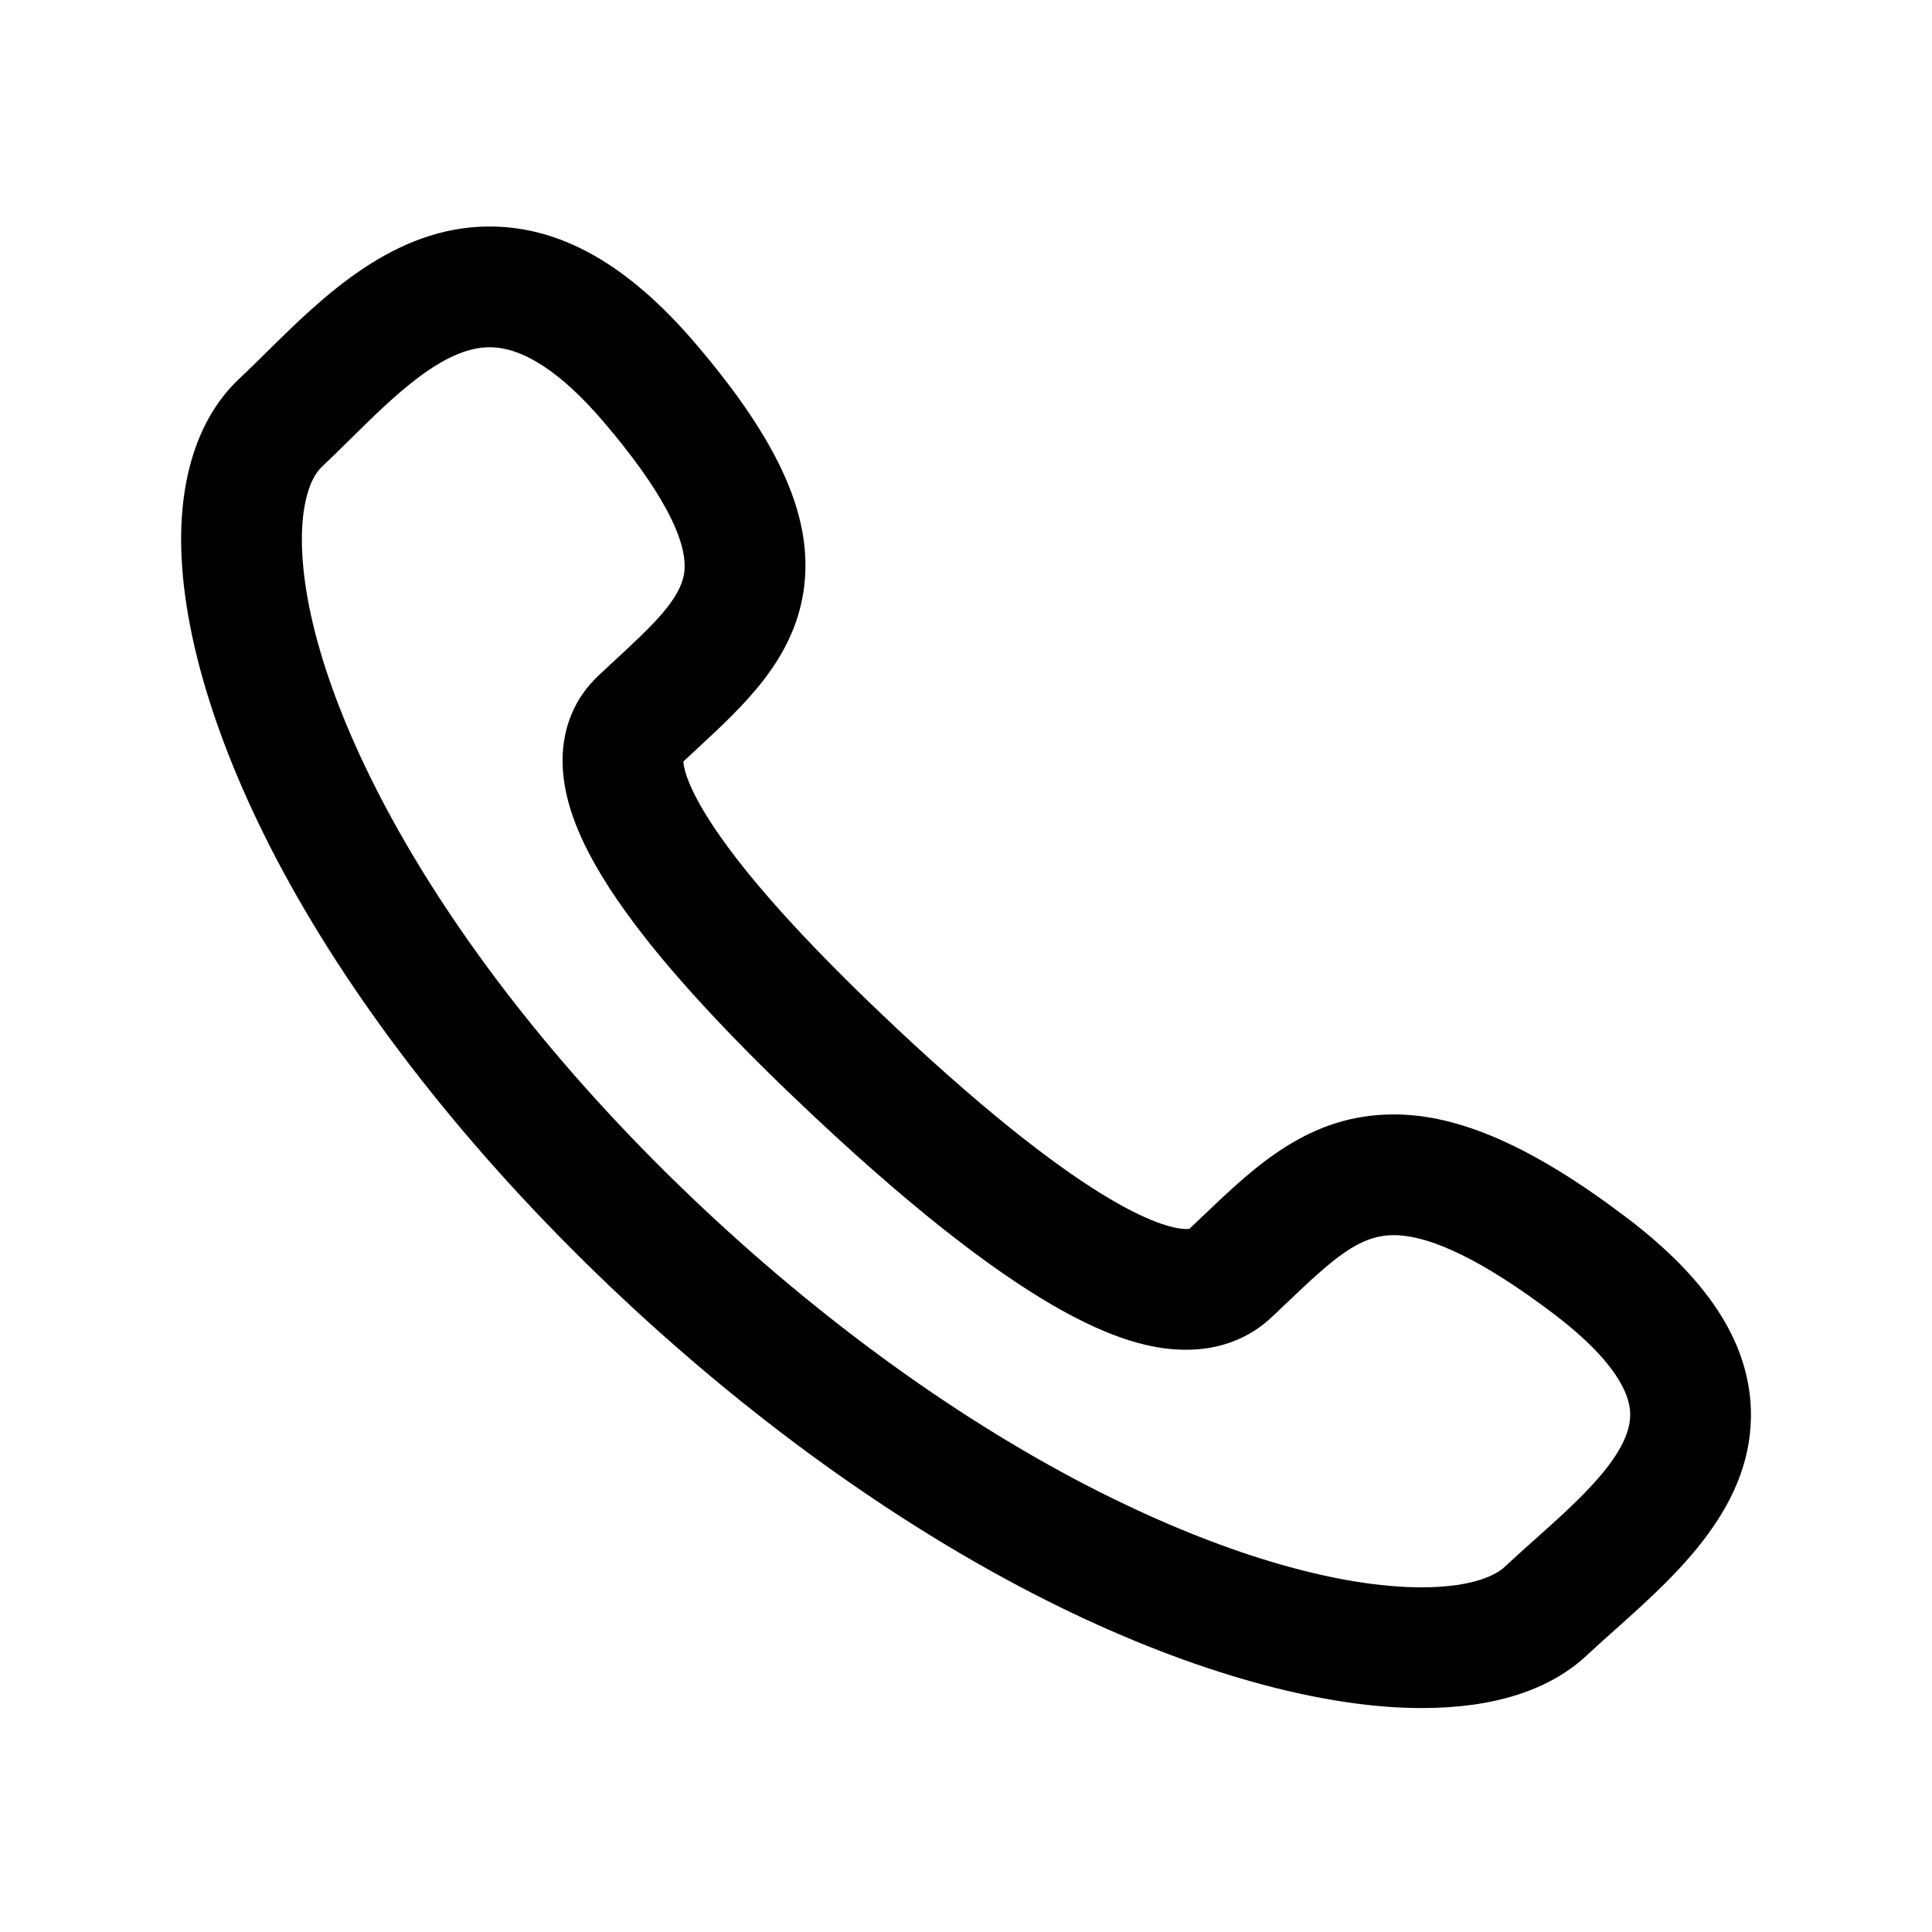 <svg xmlns="http://www.w3.org/2000/svg" xmlns:xlink="http://www.w3.org/1999/xlink" width="128" height="128" class="icon" p-id="7270" t="1542093353196" version="1.1" viewBox="0 0 1024 1024"><defs><style type="text/css">@font-face{font-family:Arial;src:local(&quot;Source Han Sans SC&quot;)}@font-face{font-family:Tahoma;src:local(&quot;Source Han Sans SC&quot;)}@font-face{font-family:Verdana;src:local(&quot;Source Han Sans SC&quot;)}@font-face{font-family:&quot;Helvetica Neue&quot;;src:local(&quot;Source Han Sans SC&quot;)}@font-face{font-family:Helvetica;src:local(&quot;Source Han Sans SC&quot;)}@font-face{font-family:&quot;Segoe UI&quot;;src:local(&quot;Source Han Sans SC&quot;)}@font-face{font-family:Courier;src:local(&quot;Source Code Pro&quot;)}@font-face{font-family:&quot;Courier New&quot;;src:local(&quot;Source Code Pro&quot;)}@font-face{font-family:Consolas;src:local(&quot;Source Code Pro&quot;)}@font-face{font-family:SimSun;src:local(&quot;Source Han Sans SC&quot;)}@font-face{font-family:SimSun-ExtB;src:local(&quot;Source Han Sans SC&quot;)}@font-face{font-family:宋体;src:local(&quot;Source Han Sans SC&quot;)}@font-face{font-family:NSimSun;src:local(&quot;Source Han Sans SC&quot;)}@font-face{font-family:新宋体;src:local(&quot;Source Han Sans SC&quot;)}@font-face{font-family:SimHei;src:local(&quot;Source Han Sans SC&quot;)}@font-face{font-family:黑体;src:local(&quot;Source Han Sans SC&quot;)}@font-face{font-family:&quot;Microsoft YaHei&quot;;src:local(&quot;Source Han Sans SC&quot;)}@font-face{font-family:微软雅黑;src:local(&quot;Source Han Sans SC&quot;)}@font-face{font-family:&quot;STHeiti SC&quot;;src:local(&quot;PingFang SC&quot;)}@font-face{font-family:MingLiU;src:local(&quot;Source Han Sans TC&quot;)}@font-face{font-family:MingLiU-ExtB;src:local(&quot;Source Han Sans TC&quot;)}@font-face{font-family:MingLiU_HKSCS;src:local(&quot;Source Han Sans TC&quot;)}@font-face{font-family:MingLiU_HKSCS-ExtB;src:local(&quot;Source Han Sans TC&quot;)}@font-face{font-family:PMingLiU;src:local(&quot;Source Han Sans TC&quot;)}@font-face{font-family:PMingLiU-ExtB;src:local(&quot;Source Han Sans TC&quot;)}@font-face{font-family:&quot;Microsoft JhengHei&quot;;src:local(&quot;Source Han Sans TC&quot;)}@font-face{font-family:微軟正黑體;src:local(&quot;Source Han Sans TC&quot;)}@font-face{font-family:&quot;STHeiti TC&quot;;src:local(&quot;PingFang TC&quot;)}</style></defs><path d="M753.509 905.313c-53.038 0-121.023-18.959-191.433-53.384-78.678-38.467-159.255-95.406-233.021-164.662-73.853-69.366-134.596-145.192-175.668-219.284-36.998-66.741-57.379-131.4-57.387-182.064-0.006-36.779 10.65-66.239 30.818-85.194 4.536-4.259 9.24-8.905 14.221-13.823 30.162-29.784 67.7-66.852 118.447-66.852 37.736 0 73.366 20.207 108.927 61.776 45.389 53.06 63.118 93.592 57.487 131.421-5.414 36.369-31.352 60.388-56.436 83.615-2.396 2.219-4.825 4.468-7.273 6.761 0.198 3.819 2.821 18.517 28.033 51.204 19.329 25.059 47.82 55.307 84.684 89.902 105.468 98.98 144.43 106.673 153.859 106.673 0.808 0 1.338-0.062 1.641-0.113 2.634-2.477 5.253-4.973 7.832-7.431 27.441-26.154 55.817-53.198 100.474-53.198 34.798 0 73.81 17.221 122.772 54.196 43.278 32.681 65.022 65.833 66.477 101.351 2.108 51.501-38.976 88.165-71.987 117.626-5.227 4.664-10.164 9.07-14.683 13.31-19.882 18.687-49.423 28.17-87.784 28.17zM259.486 184.051c-24.474 0-50.508 25.708-73.479 48.391-5.042 4.979-10.257 10.128-15.368 14.928-6.761 6.354-10.642 20.405-10.639 38.539 0.013 77.048 65.838 216.607 212.866 354.706 69.161 64.933 144.312 118.124 217.321 153.82 61.83 30.229 119.832 46.879 163.321 46.879 29.295 0 40.512-7.57 43.975-10.824 5.12-4.804 10.59-9.685 15.88-14.406 24.151-21.553 51.525-45.982 50.654-67.257-0.604-14.758-14.815-33.049-41.099-52.896-36.263-27.385-64.593-41.27-84.204-41.27-18.195 0-31.825 12.182-56.319 35.527-2.82 2.688-5.687 5.419-8.617 8.171-11.938 11.165-27.486 17.044-45.01 17.044-28.128 0-79.221-12.854-197.656-124.005-37.276-34.983-66.908-66.277-88.072-93.015-30.614-38.673-44.87-68.952-44.864-95.287 0.003-17.785 6.604-33.373 19.087-45.078 2.917-2.742 5.84-5.45 8.717-8.114 19.284-17.857 34.516-31.961 36.617-46.079 2.517-16.907-12.29-44.708-42.818-80.396-22.352-26.129-42.638-39.378-60.293-39.378z" p-id="7271"/></svg>